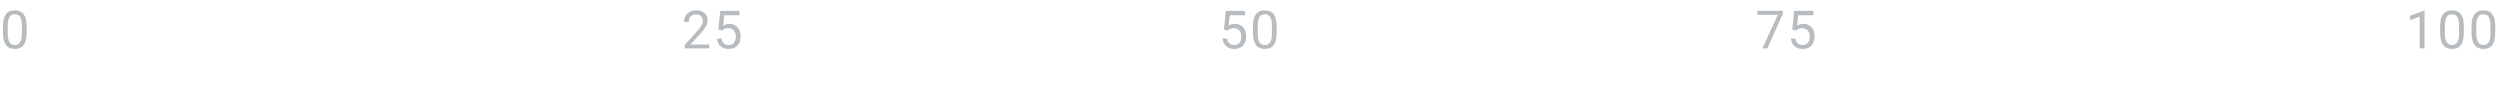 <svg width="568" height="20" fill="none" xmlns="http://www.w3.org/2000/svg"><path d="M6.059 7.361c0 1.27-.217 2.213-.65 2.83-.434.618-1.112.926-2.034.926-.91 0-1.584-.3-2.021-.902-.438-.606-.665-1.508-.68-2.707V6.06c0-1.254.217-2.186.65-2.795.434-.61 1.113-.914 2.04-.914.917 0 1.593.294 2.027.884.433.586.656 1.493.668 2.72V7.36zM4.975 5.88c0-.918-.13-1.586-.387-2.004-.258-.422-.666-.633-1.225-.633-.554 0-.959.21-1.213.627-.254.418-.384 1.06-.392 1.928V7.53c0 .922.133 1.604.398 2.045.27.438.676.656 1.219.656.535 0 .932-.207 1.19-.62.261-.415.398-1.067.41-1.958V5.88zm273.094.843l.433-4.254h4.371V3.47h-3.451l-.258 2.326c.418-.246.893-.37 1.424-.37.778 0 1.395.259 1.852.774.457.512.685 1.205.685 2.08 0 .88-.238 1.573-.714 2.08-.473.504-1.135.756-1.987.756-.754 0-1.369-.209-1.845-.627-.477-.418-.749-.996-.815-1.734h1.025c.067.488.241.857.522 1.107.281.246.652.37 1.113.37.504 0 .899-.173 1.184-.516.289-.344.433-.819.433-1.424 0-.57-.156-1.027-.468-1.371-.309-.348-.721-.522-1.237-.522-.472 0-.843.104-1.113.31l-.287.235-.867-.222zm11.99.638c0 1.27-.217 2.213-.651 2.83-.433.618-1.111.926-2.033.926-.91 0-1.584-.3-2.021-.902-.438-.606-.665-1.508-.68-2.707V6.06c0-1.254.217-2.186.65-2.795.434-.61 1.114-.914 2.039-.914.918 0 1.594.294 2.028.884.433.586.656 1.493.668 2.72V7.36zm-1.084-1.482c0-.918-.129-1.586-.387-2.004-.258-.422-.666-.633-1.225-.633-.554 0-.959.21-1.213.627-.254.418-.384 1.06-.392 1.928V7.53c0 .922.133 1.604.398 2.045.27.438.676.656 1.219.656.535 0 .932-.207 1.189-.62.262-.415.399-1.067.411-1.958V5.88zM161.161 11h-5.59v-.78l2.953-3.28c.437-.497.738-.899.902-1.208.168-.312.252-.634.252-.966 0-.446-.135-.81-.404-1.096-.27-.285-.629-.428-1.078-.428-.539 0-.959.154-1.26.463-.297.305-.445.73-.445 1.277h-1.084c0-.785.252-1.42.755-1.904.508-.484 1.186-.726 2.034-.726.793 0 1.42.209 1.881.627.46.414.691.966.691 1.658 0 .84-.535 1.84-1.606 3l-2.285 2.478h4.284V11zm2.046-4.277l.434-4.254h4.371V3.47h-3.451l-.258 2.326c.418-.246.892-.37 1.424-.37.777 0 1.394.259 1.851.774.457.512.686 1.205.686 2.08 0 .88-.239 1.573-.715 2.08-.473.504-1.135.756-1.987.756-.753 0-1.369-.209-1.845-.627-.477-.418-.748-.996-.815-1.734h1.026c.066.488.24.857.521 1.107.281.246.653.37 1.113.37.504 0 .899-.173 1.184-.516.289-.344.434-.819.434-1.424 0-.57-.157-1.027-.469-1.371-.309-.348-.721-.522-1.236-.522-.473 0-.844.104-1.114.31l-.287.235-.867-.222zm241.872-3.645L401.545 11h-1.136l3.521-7.64h-4.617v-.891h5.766v.61zm2.128 3.645l.434-4.254h4.371V3.47h-3.451l-.258 2.326c.418-.246.892-.37 1.424-.37.777 0 1.394.259 1.851.774.457.512.686 1.205.686 2.08 0 .88-.239 1.573-.715 2.08-.473.504-1.135.756-1.987.756-.753 0-1.369-.209-1.845-.627-.477-.418-.748-.996-.815-1.734h1.026c.066.488.24.857.521 1.107.281.246.653.37 1.113.37.504 0 .899-.173 1.184-.516.289-.344.434-.819.434-1.424 0-.57-.157-1.027-.469-1.371-.309-.348-.721-.522-1.236-.522-.473 0-.844.104-1.114.31l-.287.235-.867-.222zM550.857 11h-1.09V3.775l-2.186.803v-.984l3.106-1.166h.17V11zm8.925-3.639c0 1.27-.217 2.213-.65 2.83-.434.618-1.112.926-2.034.926-.91 0-1.584-.3-2.021-.902-.438-.606-.664-1.508-.68-2.707V6.06c0-1.254.217-2.186.651-2.795.433-.61 1.113-.914 2.039-.914.918 0 1.593.294 2.027.884.434.586.656 1.493.668 2.72V7.36zm-1.084-1.482c0-.918-.129-1.586-.387-2.004-.257-.422-.666-.633-1.224-.633-.555 0-.959.21-1.213.627-.254.418-.385 1.06-.393 1.928V7.53c0 .922.133 1.604.399 2.045.269.438.675.656 1.218.656.536 0 .932-.207 1.19-.62.262-.415.398-1.067.41-1.958V5.88zm8.222 1.482c0 1.27-.216 2.213-.65 2.83-.434.618-1.111.926-2.033.926-.91 0-1.584-.3-2.022-.902-.437-.606-.664-1.508-.679-2.707V6.06c0-1.254.216-2.186.65-2.795.434-.61 1.113-.914 2.039-.914.918 0 1.594.294 2.027.884.434.586.657 1.493.668 2.72V7.36zm-1.084-1.482c0-.918-.129-1.586-.386-2.004-.258-.422-.666-.633-1.225-.633-.555 0-.959.21-1.213.627-.254.418-.385 1.06-.392 1.928V7.53c0 .922.132 1.604.398 2.045.269.438.676.656 1.219.656.535 0 .931-.207 1.189-.62.262-.415.399-1.067.41-1.958V5.88z" fill="#B6BCBF"/></svg>